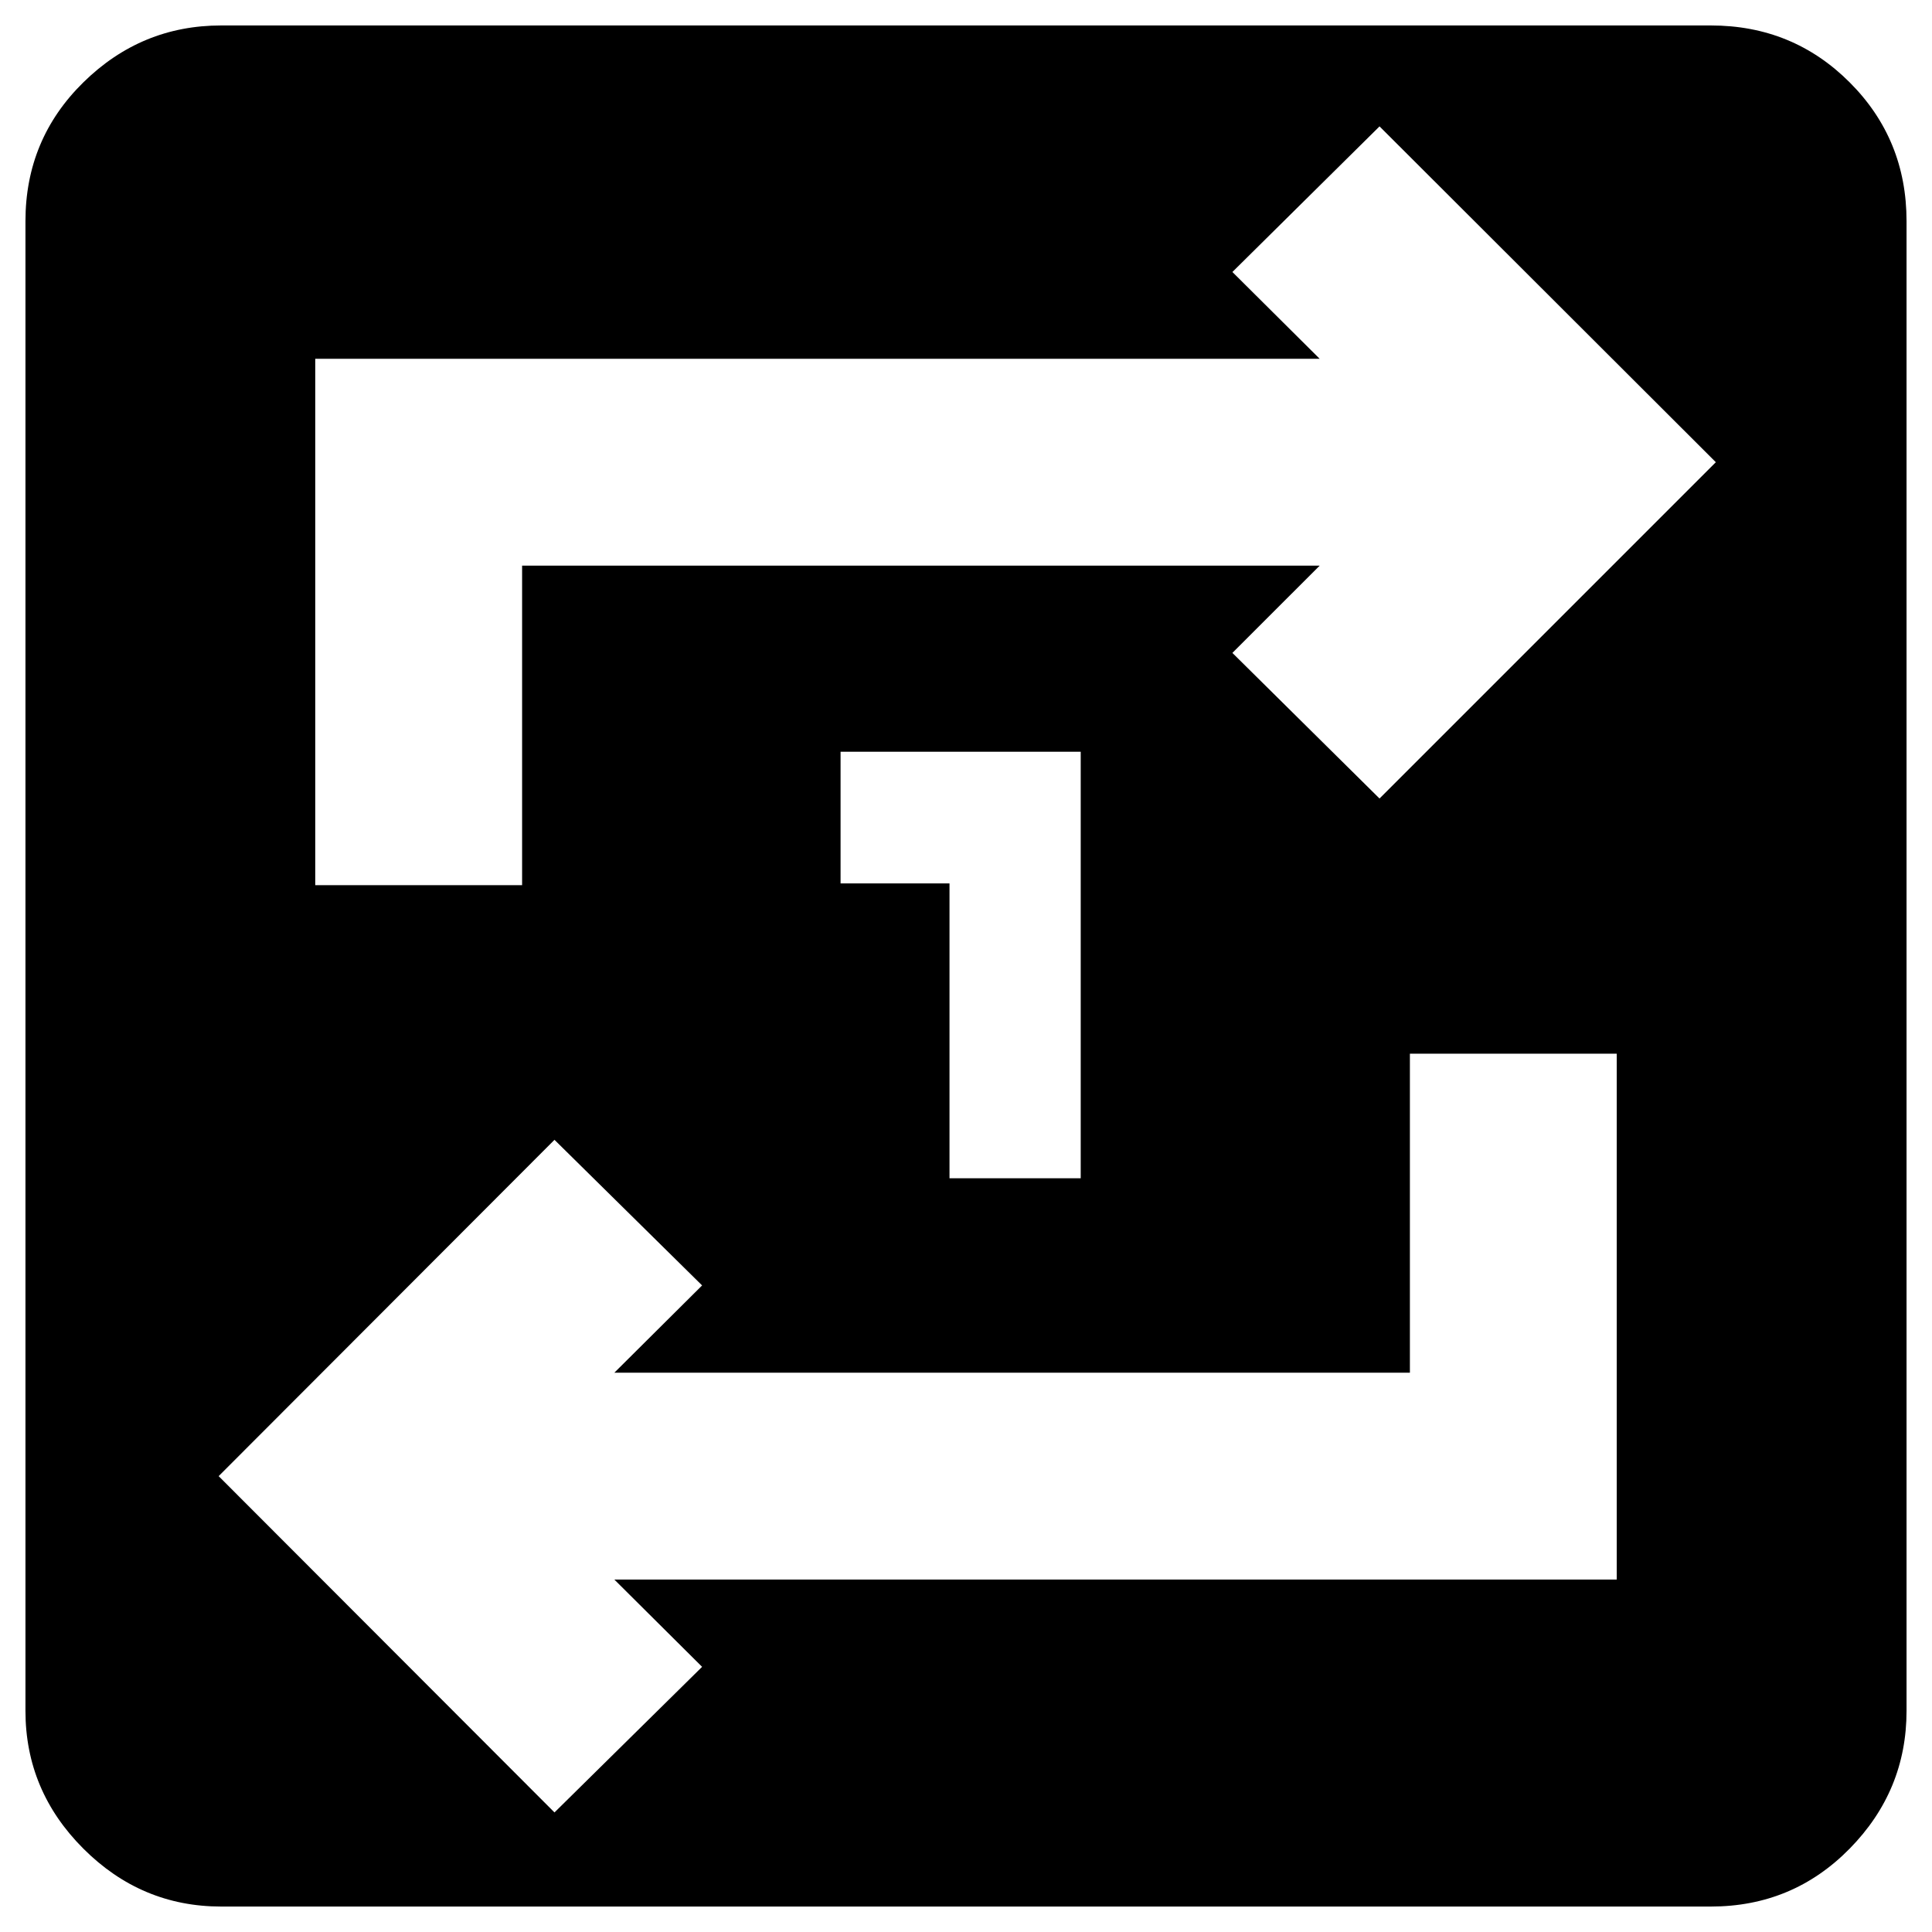 <svg xmlns="http://www.w3.org/2000/svg" height="20" viewBox="0 -960 960 960" width="20"><path d="M109.89-12.65q-39.7 0-68.47-28.77-28.77-28.77-28.77-68.47v-740.22q0-40.7 28.77-68.97 28.77-28.27 68.47-28.27h740.22q40.7 0 68.97 28.27 28.27 28.27 28.27 68.97v740.22q0 39.7-28.27 68.47-28.27 28.77-68.97 28.77H109.89Zm165.63-46.76 73.35-72.35-43.61-43.37h498.09v-261.3H700.57v158.52H305.26l43.61-43.37-73.35-72.35-166.87 167.11L275.52-59.41ZM156.65-520.17h102.78v-158.76h396.31l-43.37 43.36 73.11 72.35 167.11-167.11L685.48-897.2l-73.11 72.35 43.37 43.13H156.65v261.55ZM471.8-374.52H537v-211.96H417.67v65.44h54.13v146.52Z"/></svg>